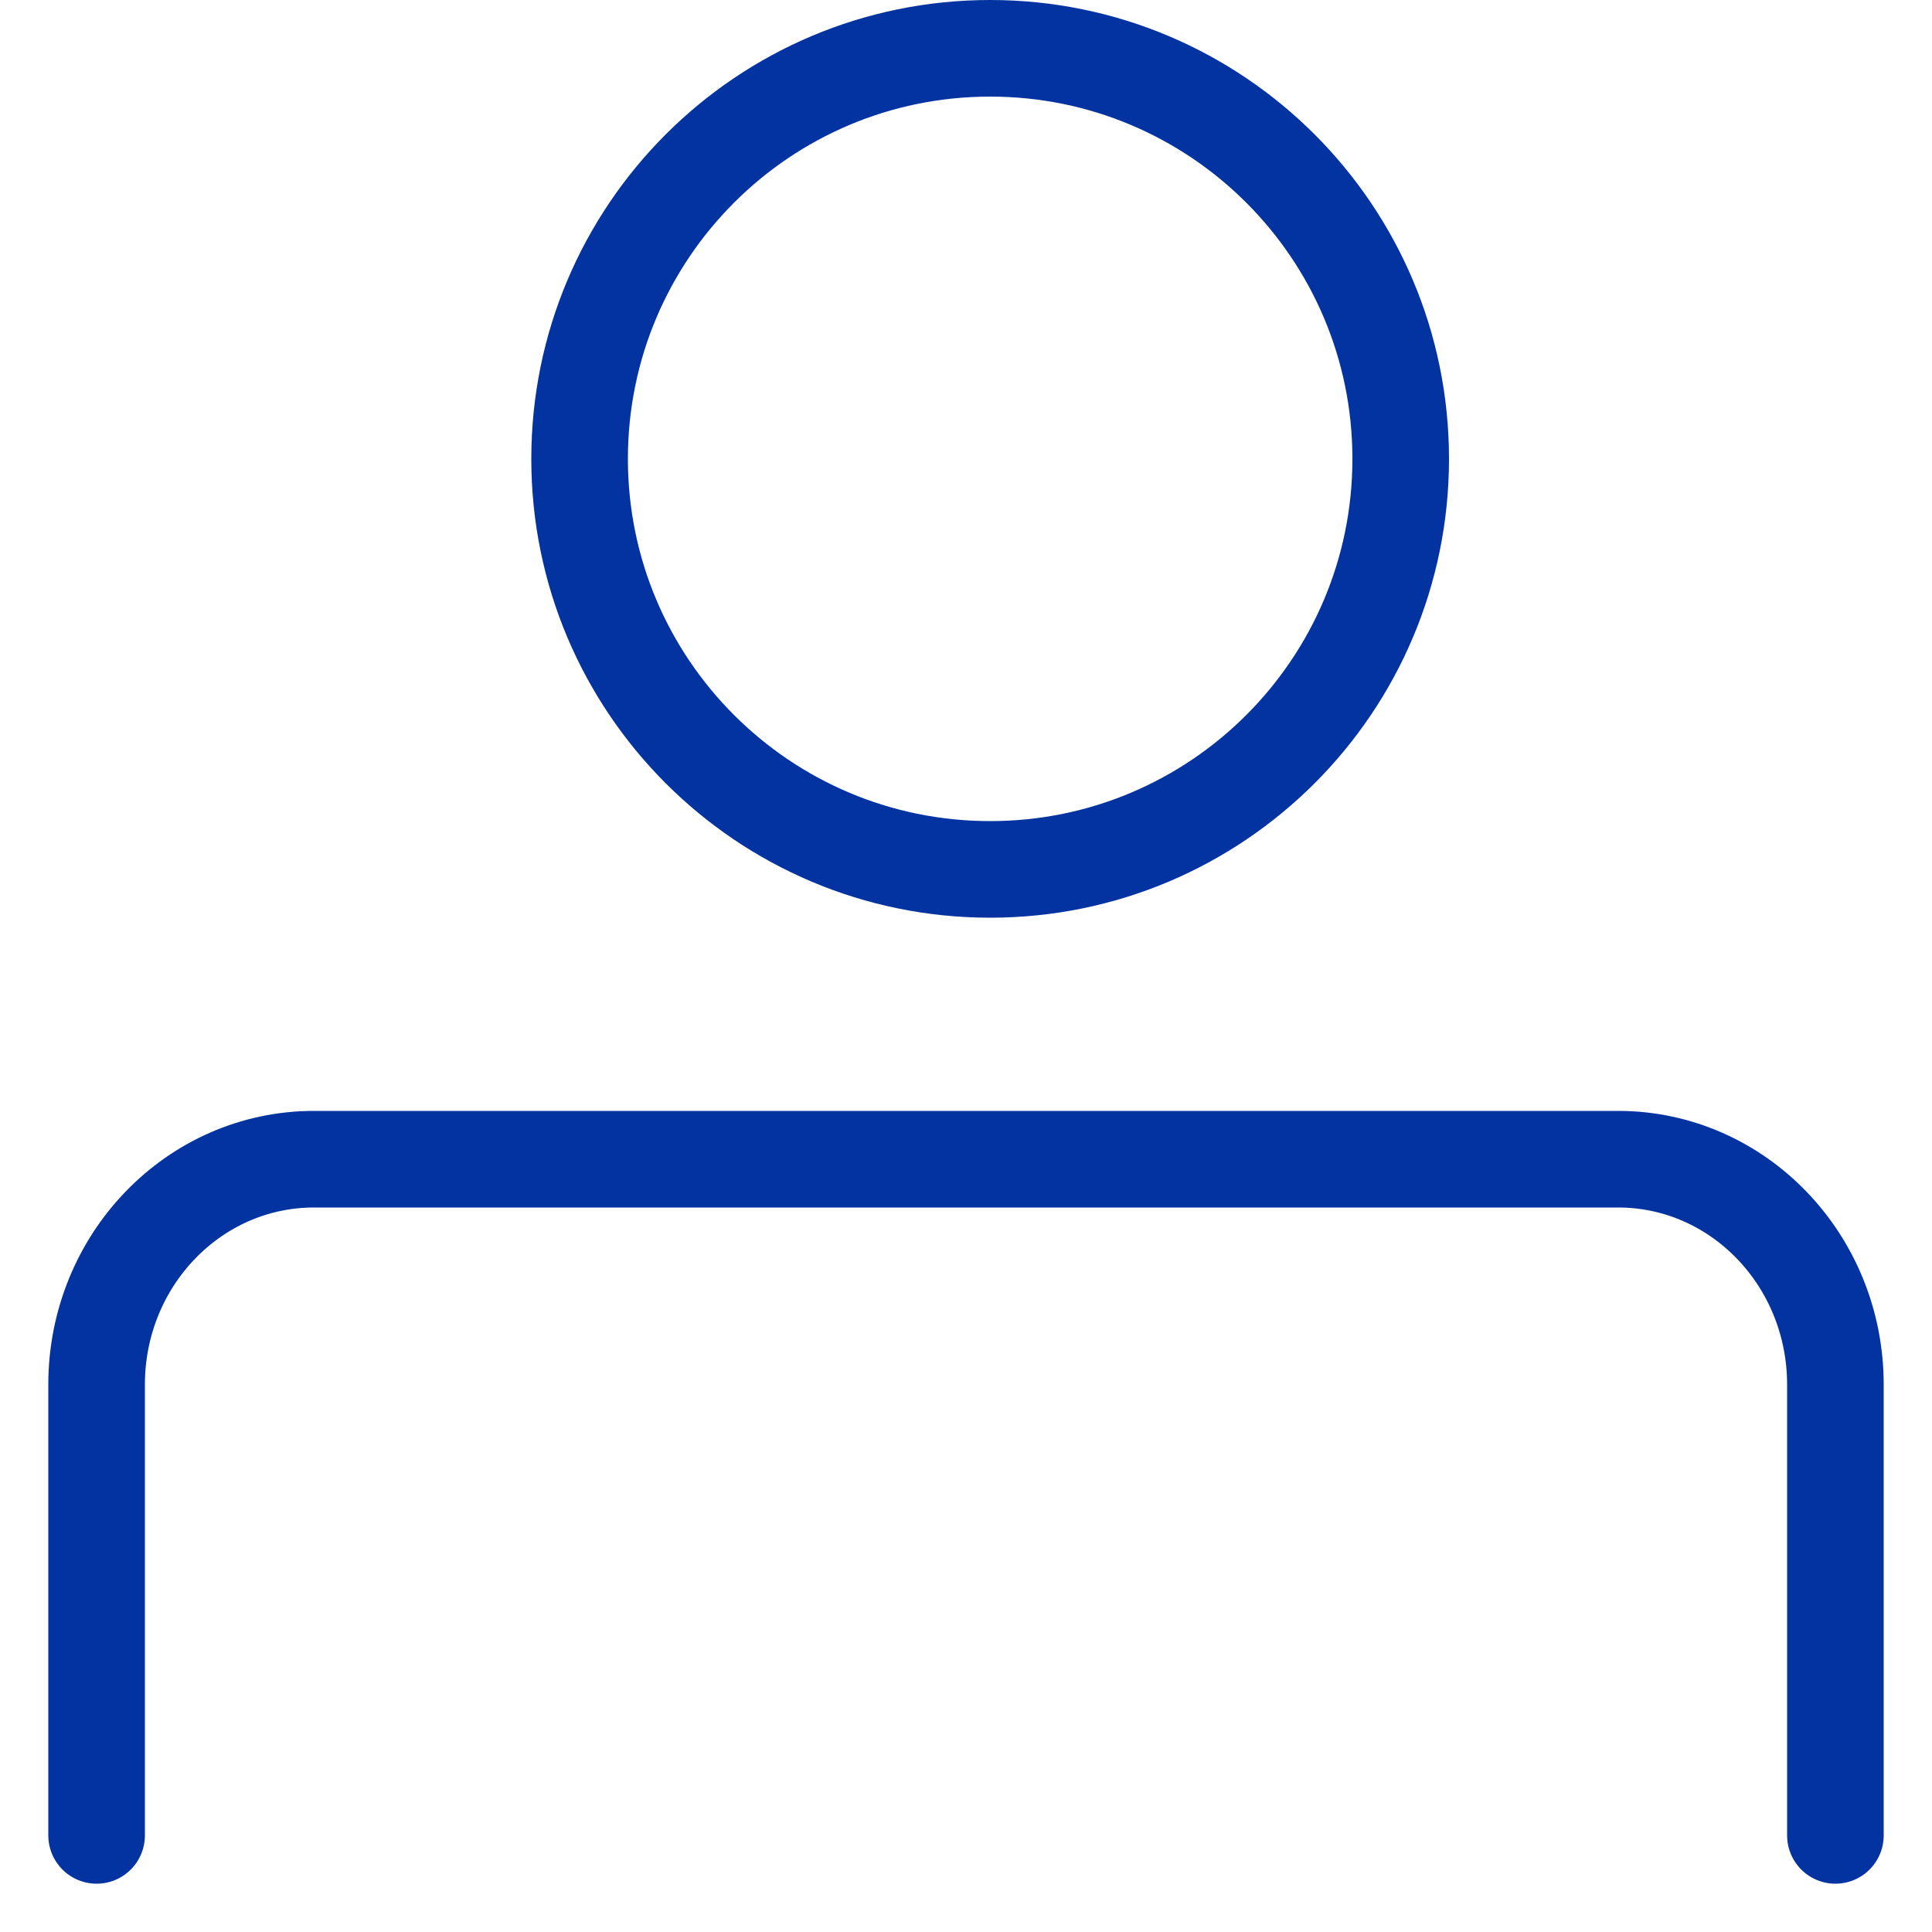 <svg width="40" height="40" viewBox="0 0 40 40" fill="none" xmlns="http://www.w3.org/2000/svg">
<path d="M29 9.5C29 14.194 25.194 18 20.5 18C15.806 18 12 14.194 12 9.5C12 4.806 15.806 1 20.5 1C25.194 1 29 4.806 29 9.5Z" stroke="#0233A0" stroke-width="2" stroke-linecap="round" stroke-linejoin="round"/>
<path d="M2 38V28.667C2 26.089 4.015 24 6.5 24H33.5C35.985 24 38 26.089 38 28.667V38" stroke="#0233A0" stroke-width="2" stroke-linecap="round" stroke-linejoin="round"/>
</svg>
